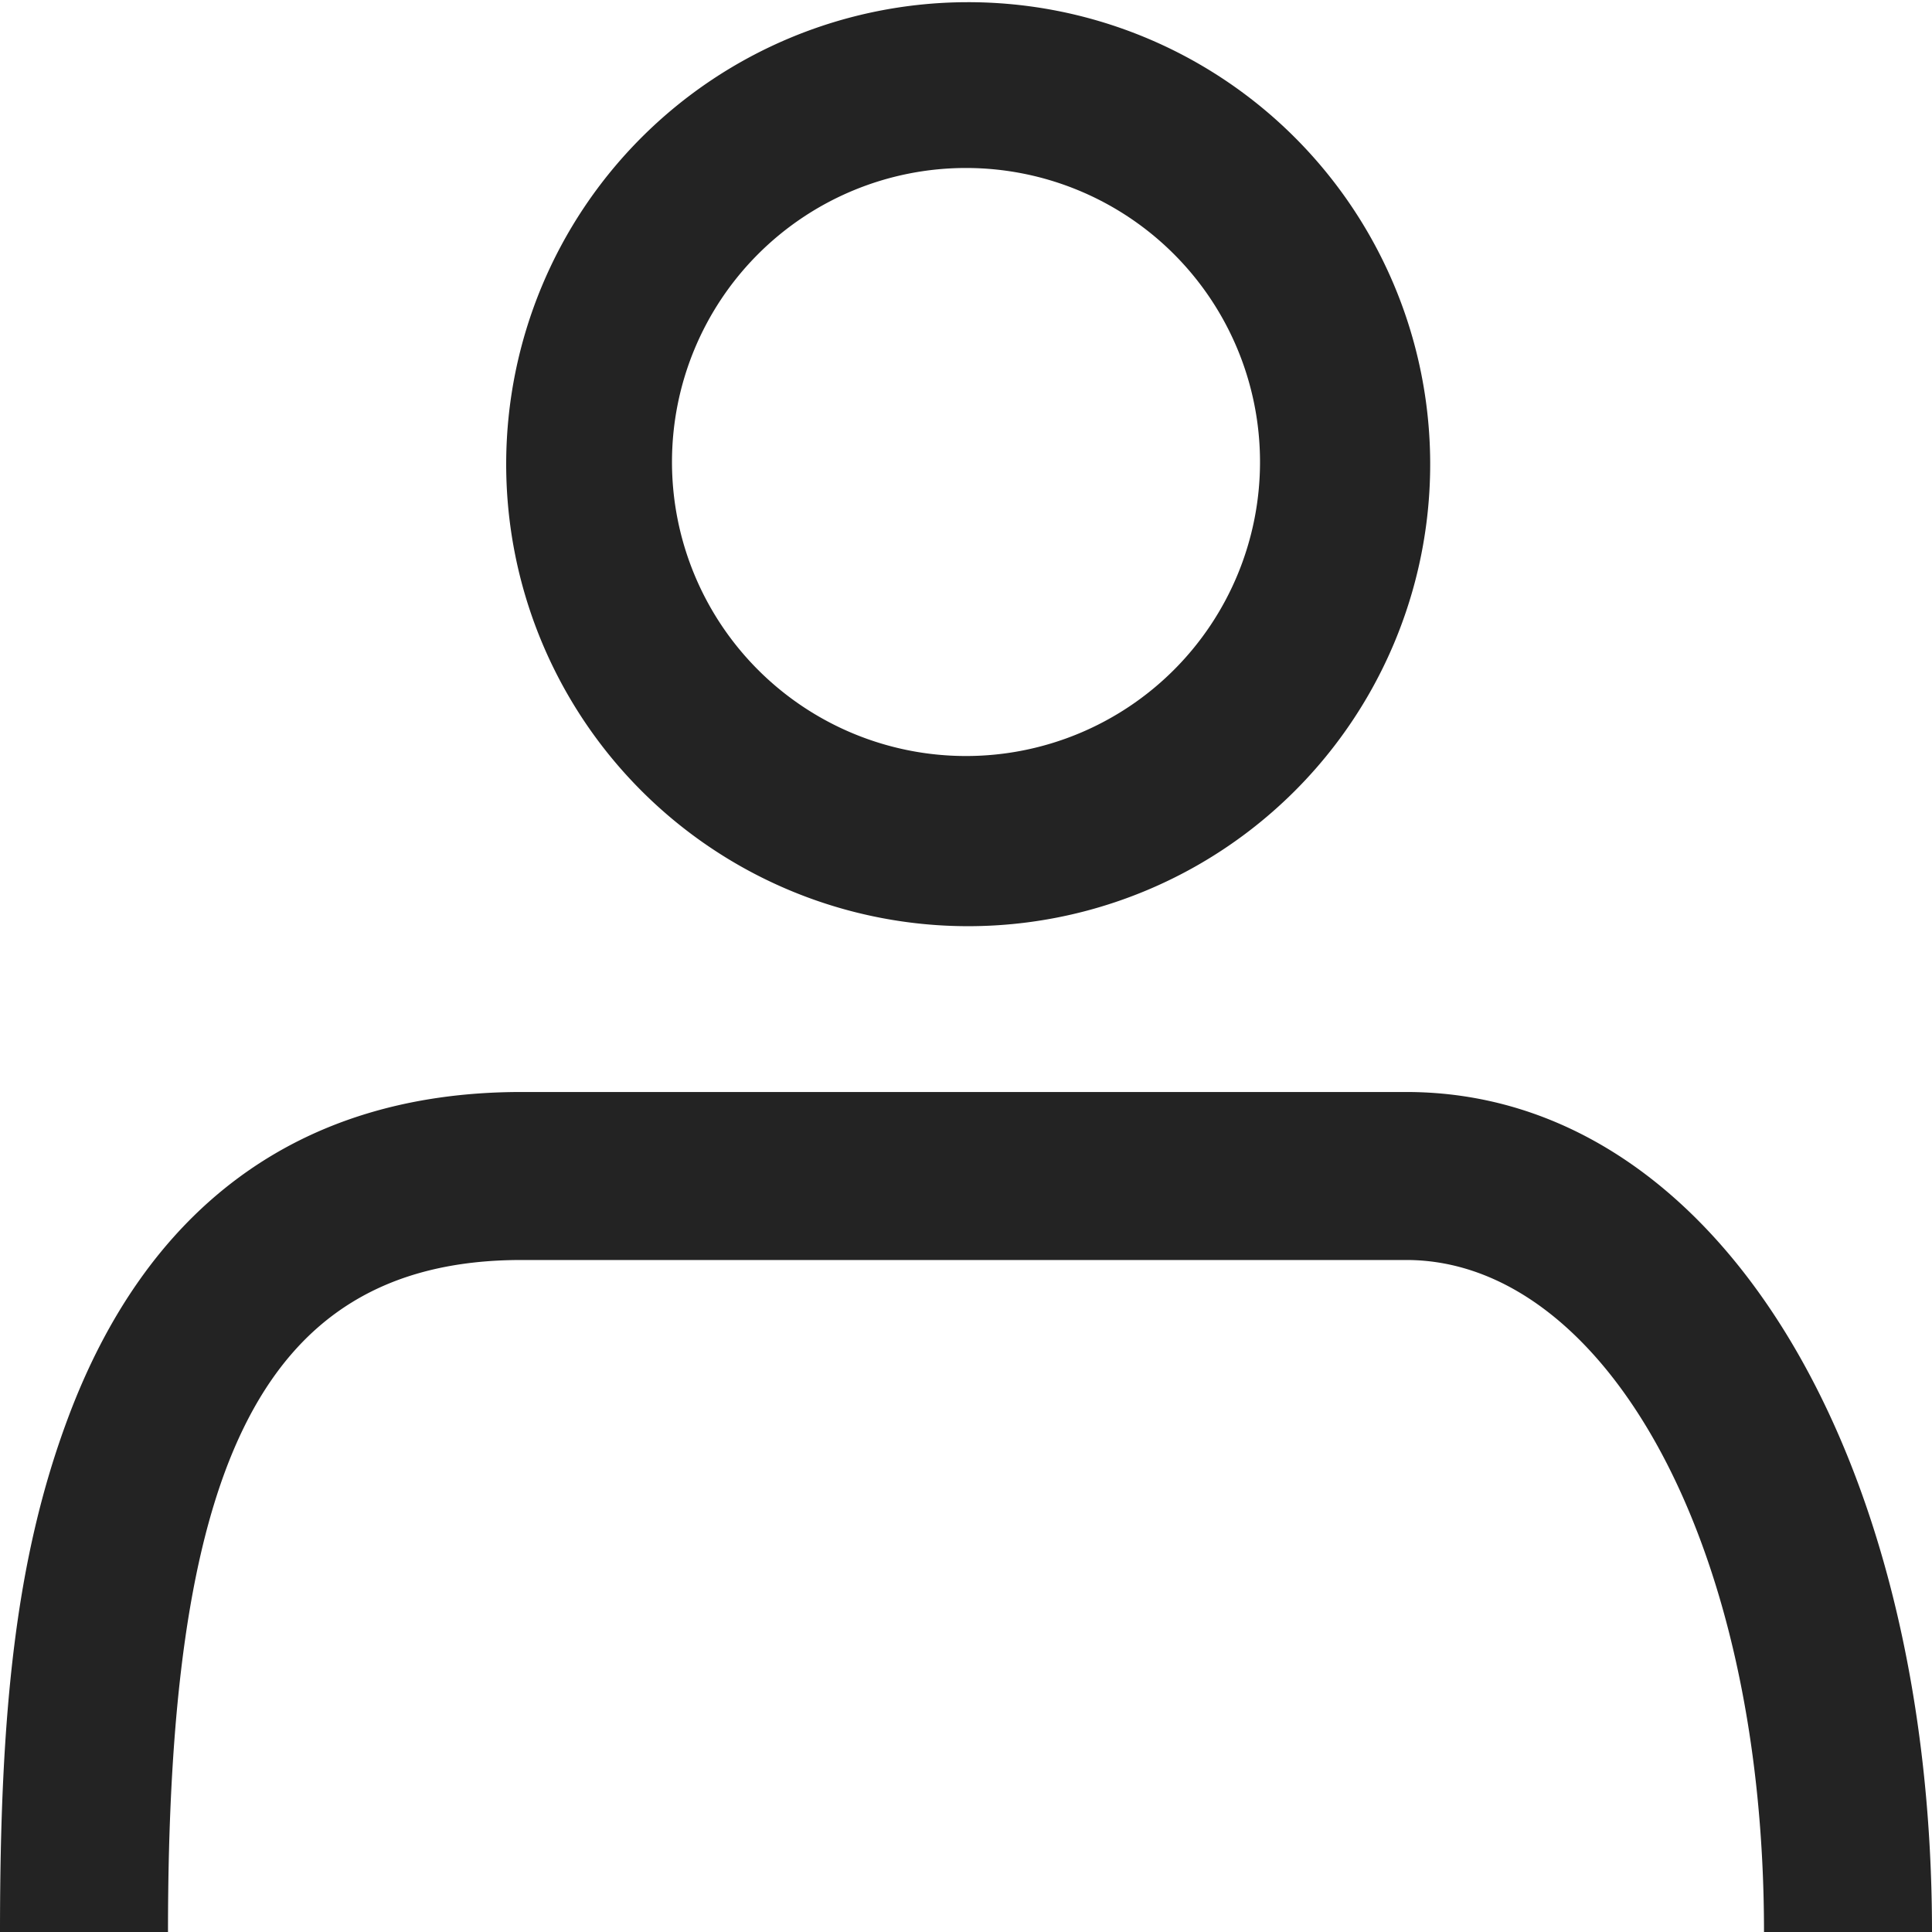<svg width="23px" height="23px" viewBox="0 0 23 23" xmlns="http://www.w3.org/2000/svg">
    <title>
        profile
    </title>
    <path d="M9.025 3.025a3.5 3.5 0 1 0 4.95 4.95 3.5 3.5 0 0 0-4.95-4.95zm6.364-1.414a5.5 5.5 0 1 1-7.778 7.778 5.5 5.5 0 0 1 7.778-7.778zM2 23H0c0-2.617.185-4.45.81-6.12C1.725 14.43 3.505 13 6.208 13h10.534C20.435 13 23 17.306 23 23h-2c0-4.734-1.945-8-4.258-8H6.208C2.997 15 2 17.667 2 23z" fill="#232323"/>
</svg>
